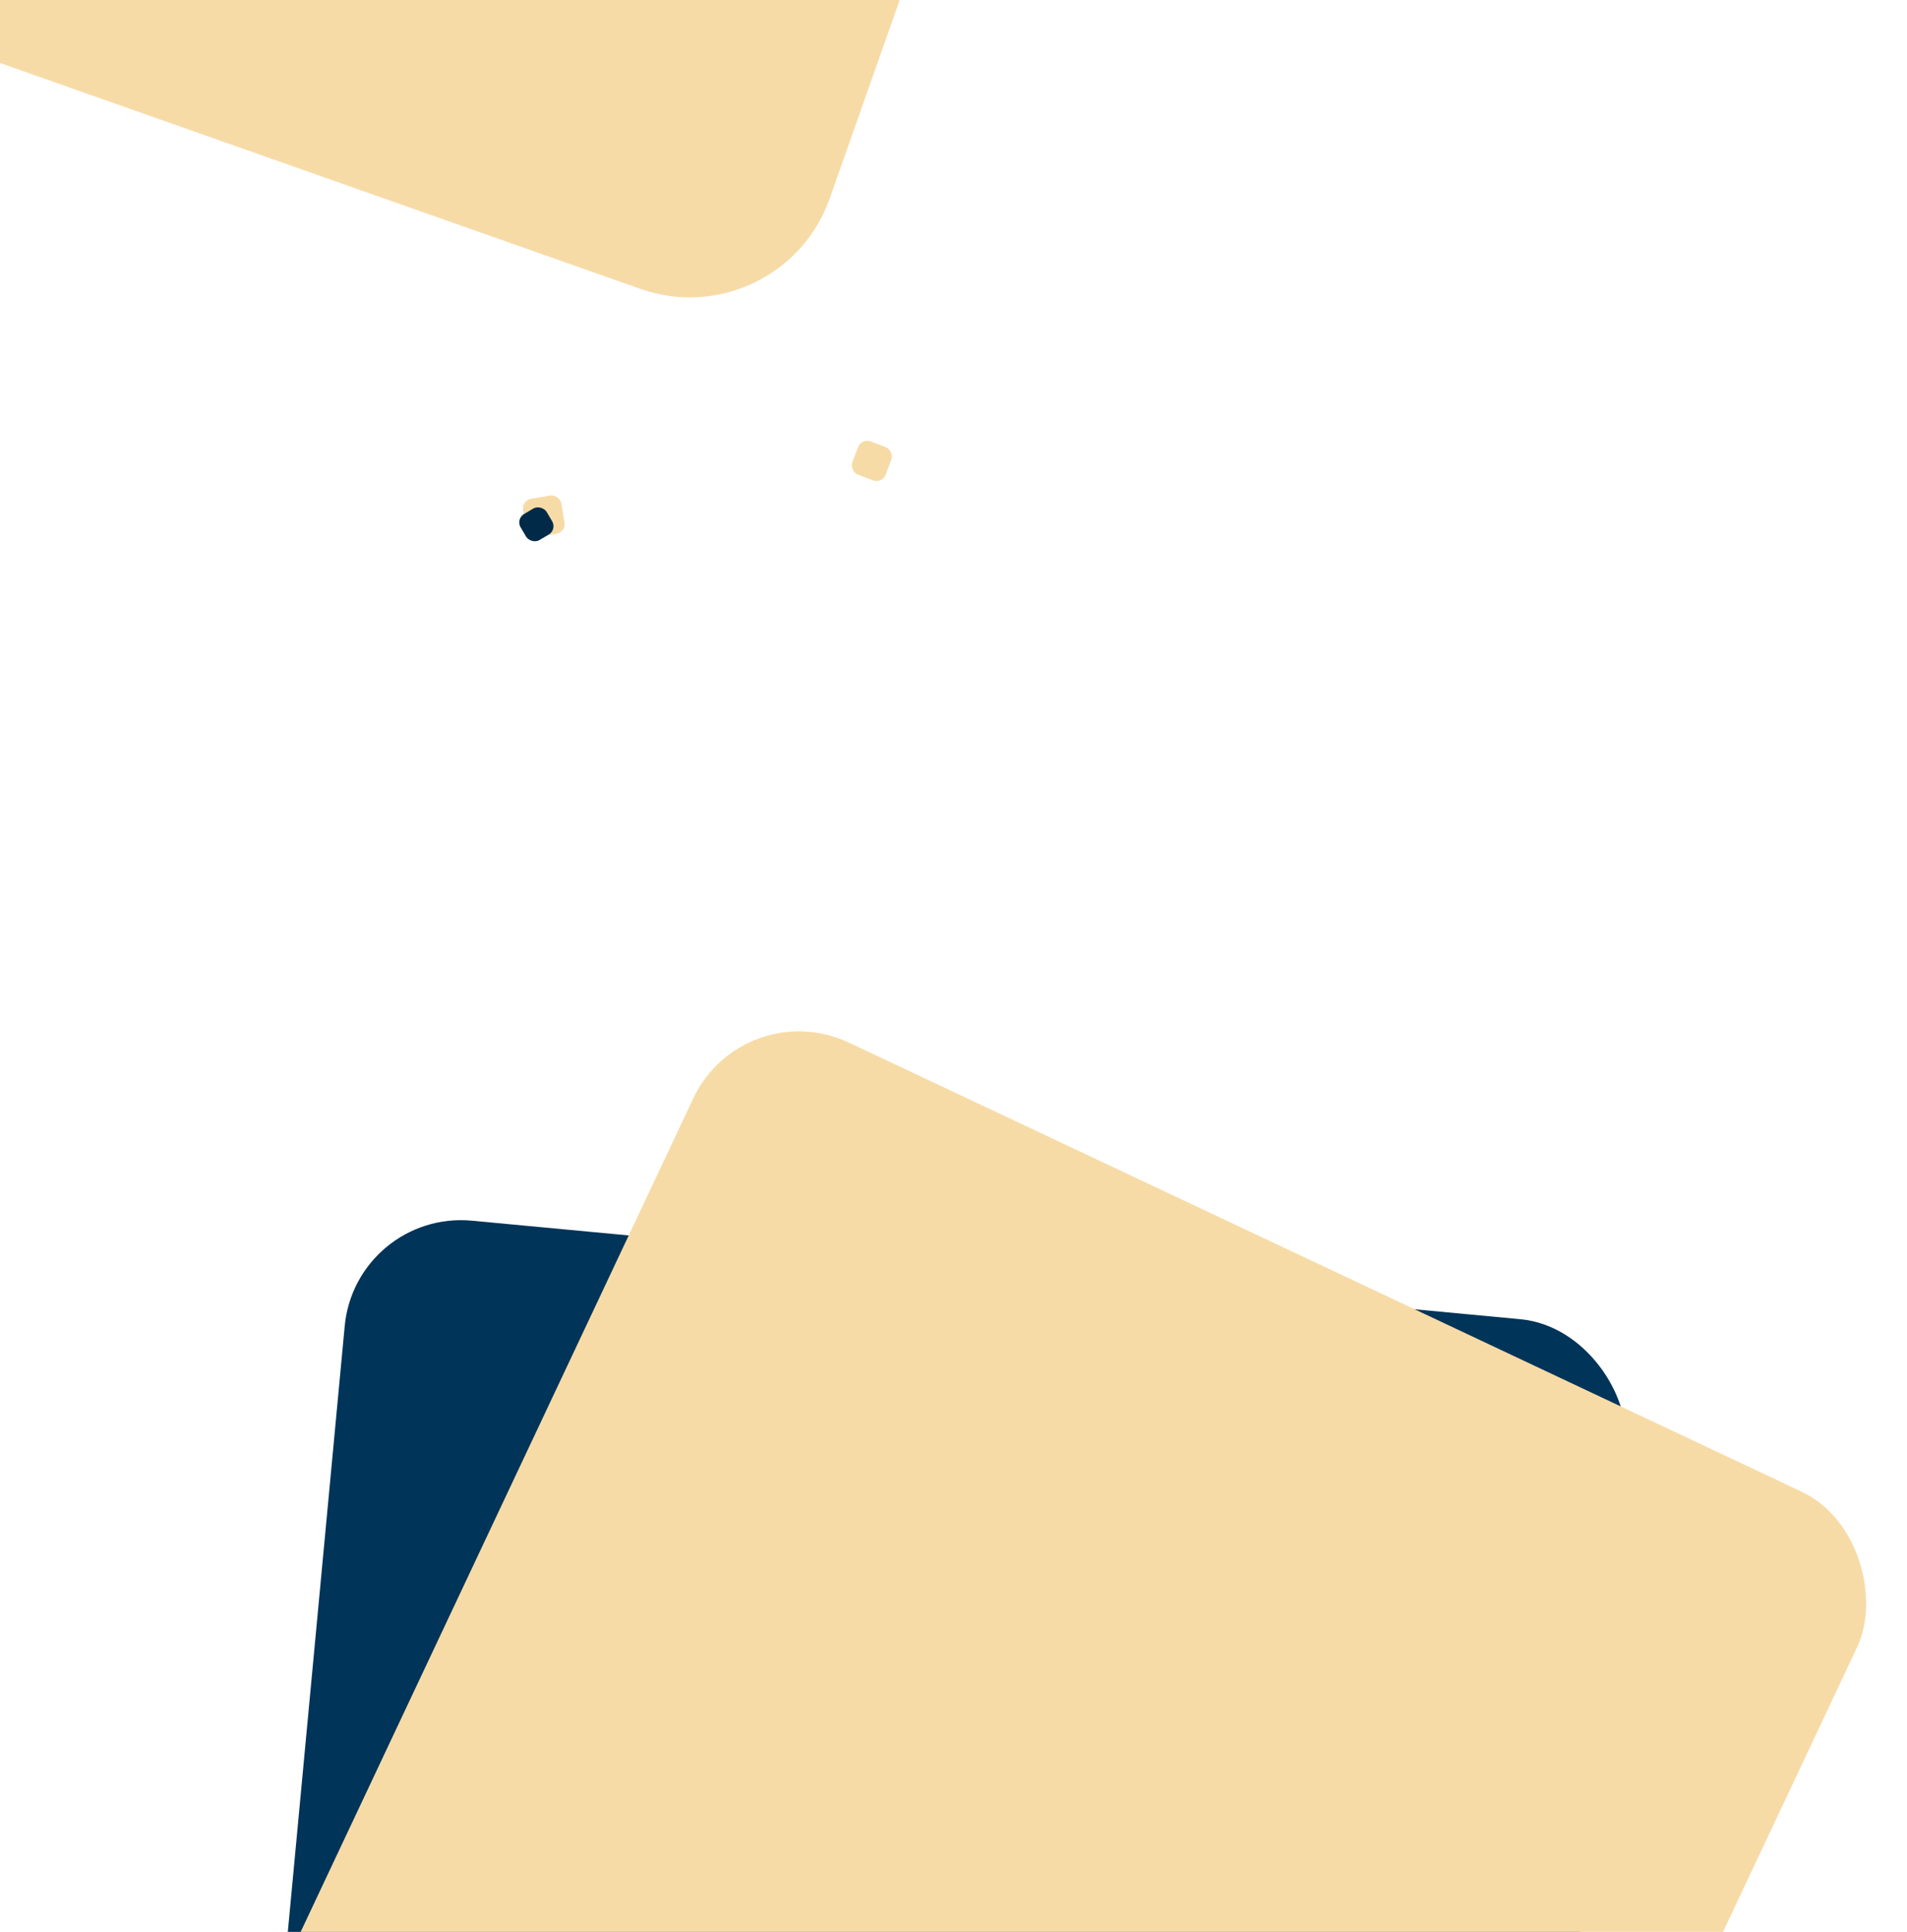 <svg width="784" height="794" viewBox="0 0 784 794" fill="none" xmlns="http://www.w3.org/2000/svg">
<rect x="146.207" y="497.203" width="528.983" height="528.983" rx="48" transform="rotate(5.367 146.207 497.203)" fill="#003459"/>
<rect x="305.48" y="408" width="528.983" height="528.983" rx="48" transform="rotate(25.23 305.48 408)" fill="#F7DBA7"/>
<rect x="-66.829" y="-671" width="635" height="635" rx="61" transform="rotate(19.424 -66.829 -671)" fill="#F7DBA7"/>
<rect x="354.192" y="180" width="14.626" height="14.626" rx="4" transform="rotate(20.792 354.192 180)" fill="#F7DBA7"/>
<rect x="214.407" y="205.662" width="15.928" height="15.928" rx="4" transform="rotate(-9.619 214.407 205.662)" fill="#F7DBA7"/>
<rect x="212" y="213.293" width="12.437" height="12.437" rx="4" transform="rotate(-30.589 212 213.293)" fill="#002A48"/>
</svg>

